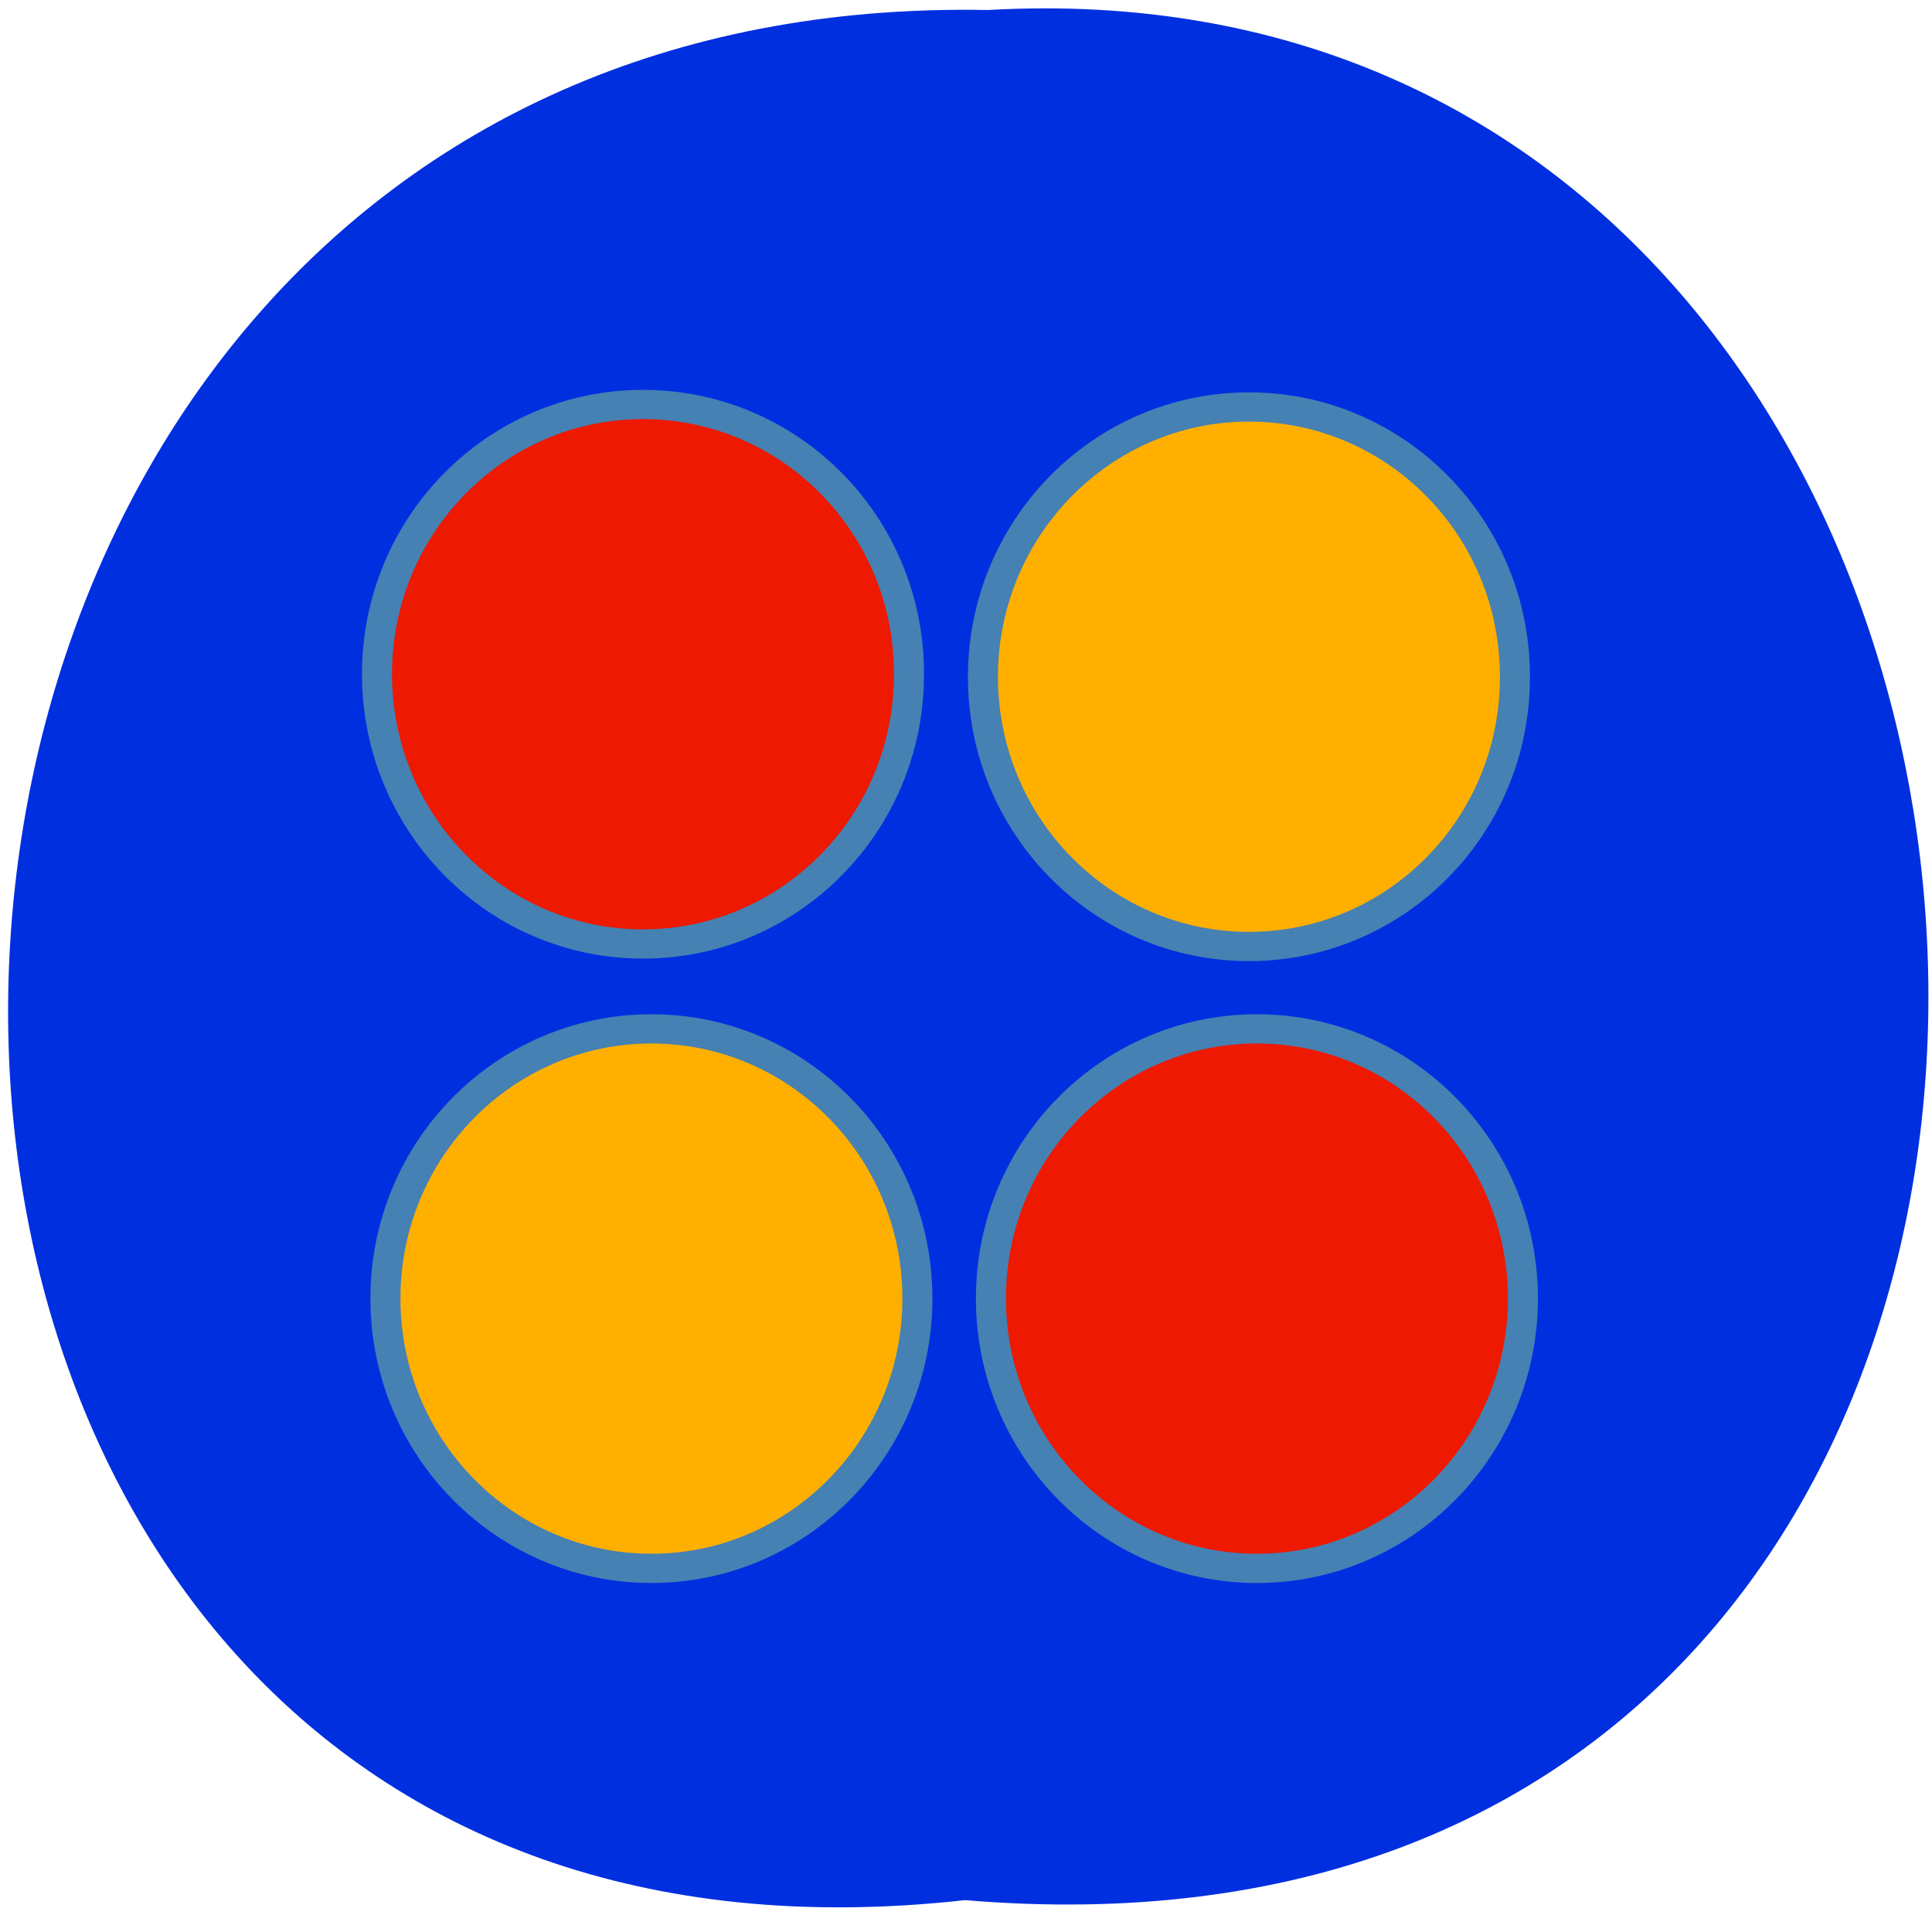 <svg xmlns="http://www.w3.org/2000/svg" viewBox="0 0 22 22"><path d="m 10.988 21.637 c -14.672 1.641 -14.469 -21.805 0.262 -21.523 c 13.699 -0.773 14.938 22.801 -0.262 21.523" fill="#002fe0"/><g stroke="#4581b3" stroke-width="3"><g fill="#ed1900"><path d="m 196.33 178.43 c 0 15.283 -11.9 27.691 -26.569 27.691 c -14.67 0 -26.569 -12.409 -26.569 -27.691 c 0 -15.283 11.9 -27.656 26.569 -27.656 c 14.67 0 26.569 12.374 26.569 27.656" transform="matrix(0.114 0 0 0.111 -5.04 -5.02)"/><path d="m 196.32 178.43 c 0.034 15.283 -11.866 27.691 -26.569 27.691 c -14.67 0 -26.569 -12.409 -26.569 -27.691 c 0 -15.283 11.9 -27.656 26.569 -27.656 c 14.704 0 26.604 12.374 26.569 27.656" transform="matrix(0.114 0 0 0.111 -12.03 -12.13)"/></g><g fill="#ffaf00"><path d="m 196.32 178.45 c 0.034 15.283 -11.866 27.656 -26.569 27.656 c -14.67 0 -26.569 -12.374 -26.569 -27.656 c 0 -15.283 11.9 -27.691 26.569 -27.691 c 14.704 0 26.604 12.409 26.569 27.691" transform="matrix(0.114 0 0 0.111 -5.13 -12.1)"/><path d="m 196.33 178.43 c 0 15.283 -11.9 27.691 -26.569 27.691 c -14.67 0 -26.569 -12.409 -26.569 -27.691 c 0 -15.283 11.9 -27.656 26.569 -27.656 c 14.67 0 26.569 12.374 26.569 27.656" transform="matrix(0.114 0 0 0.111 -11.935 -5.02)"/></g></g></svg>